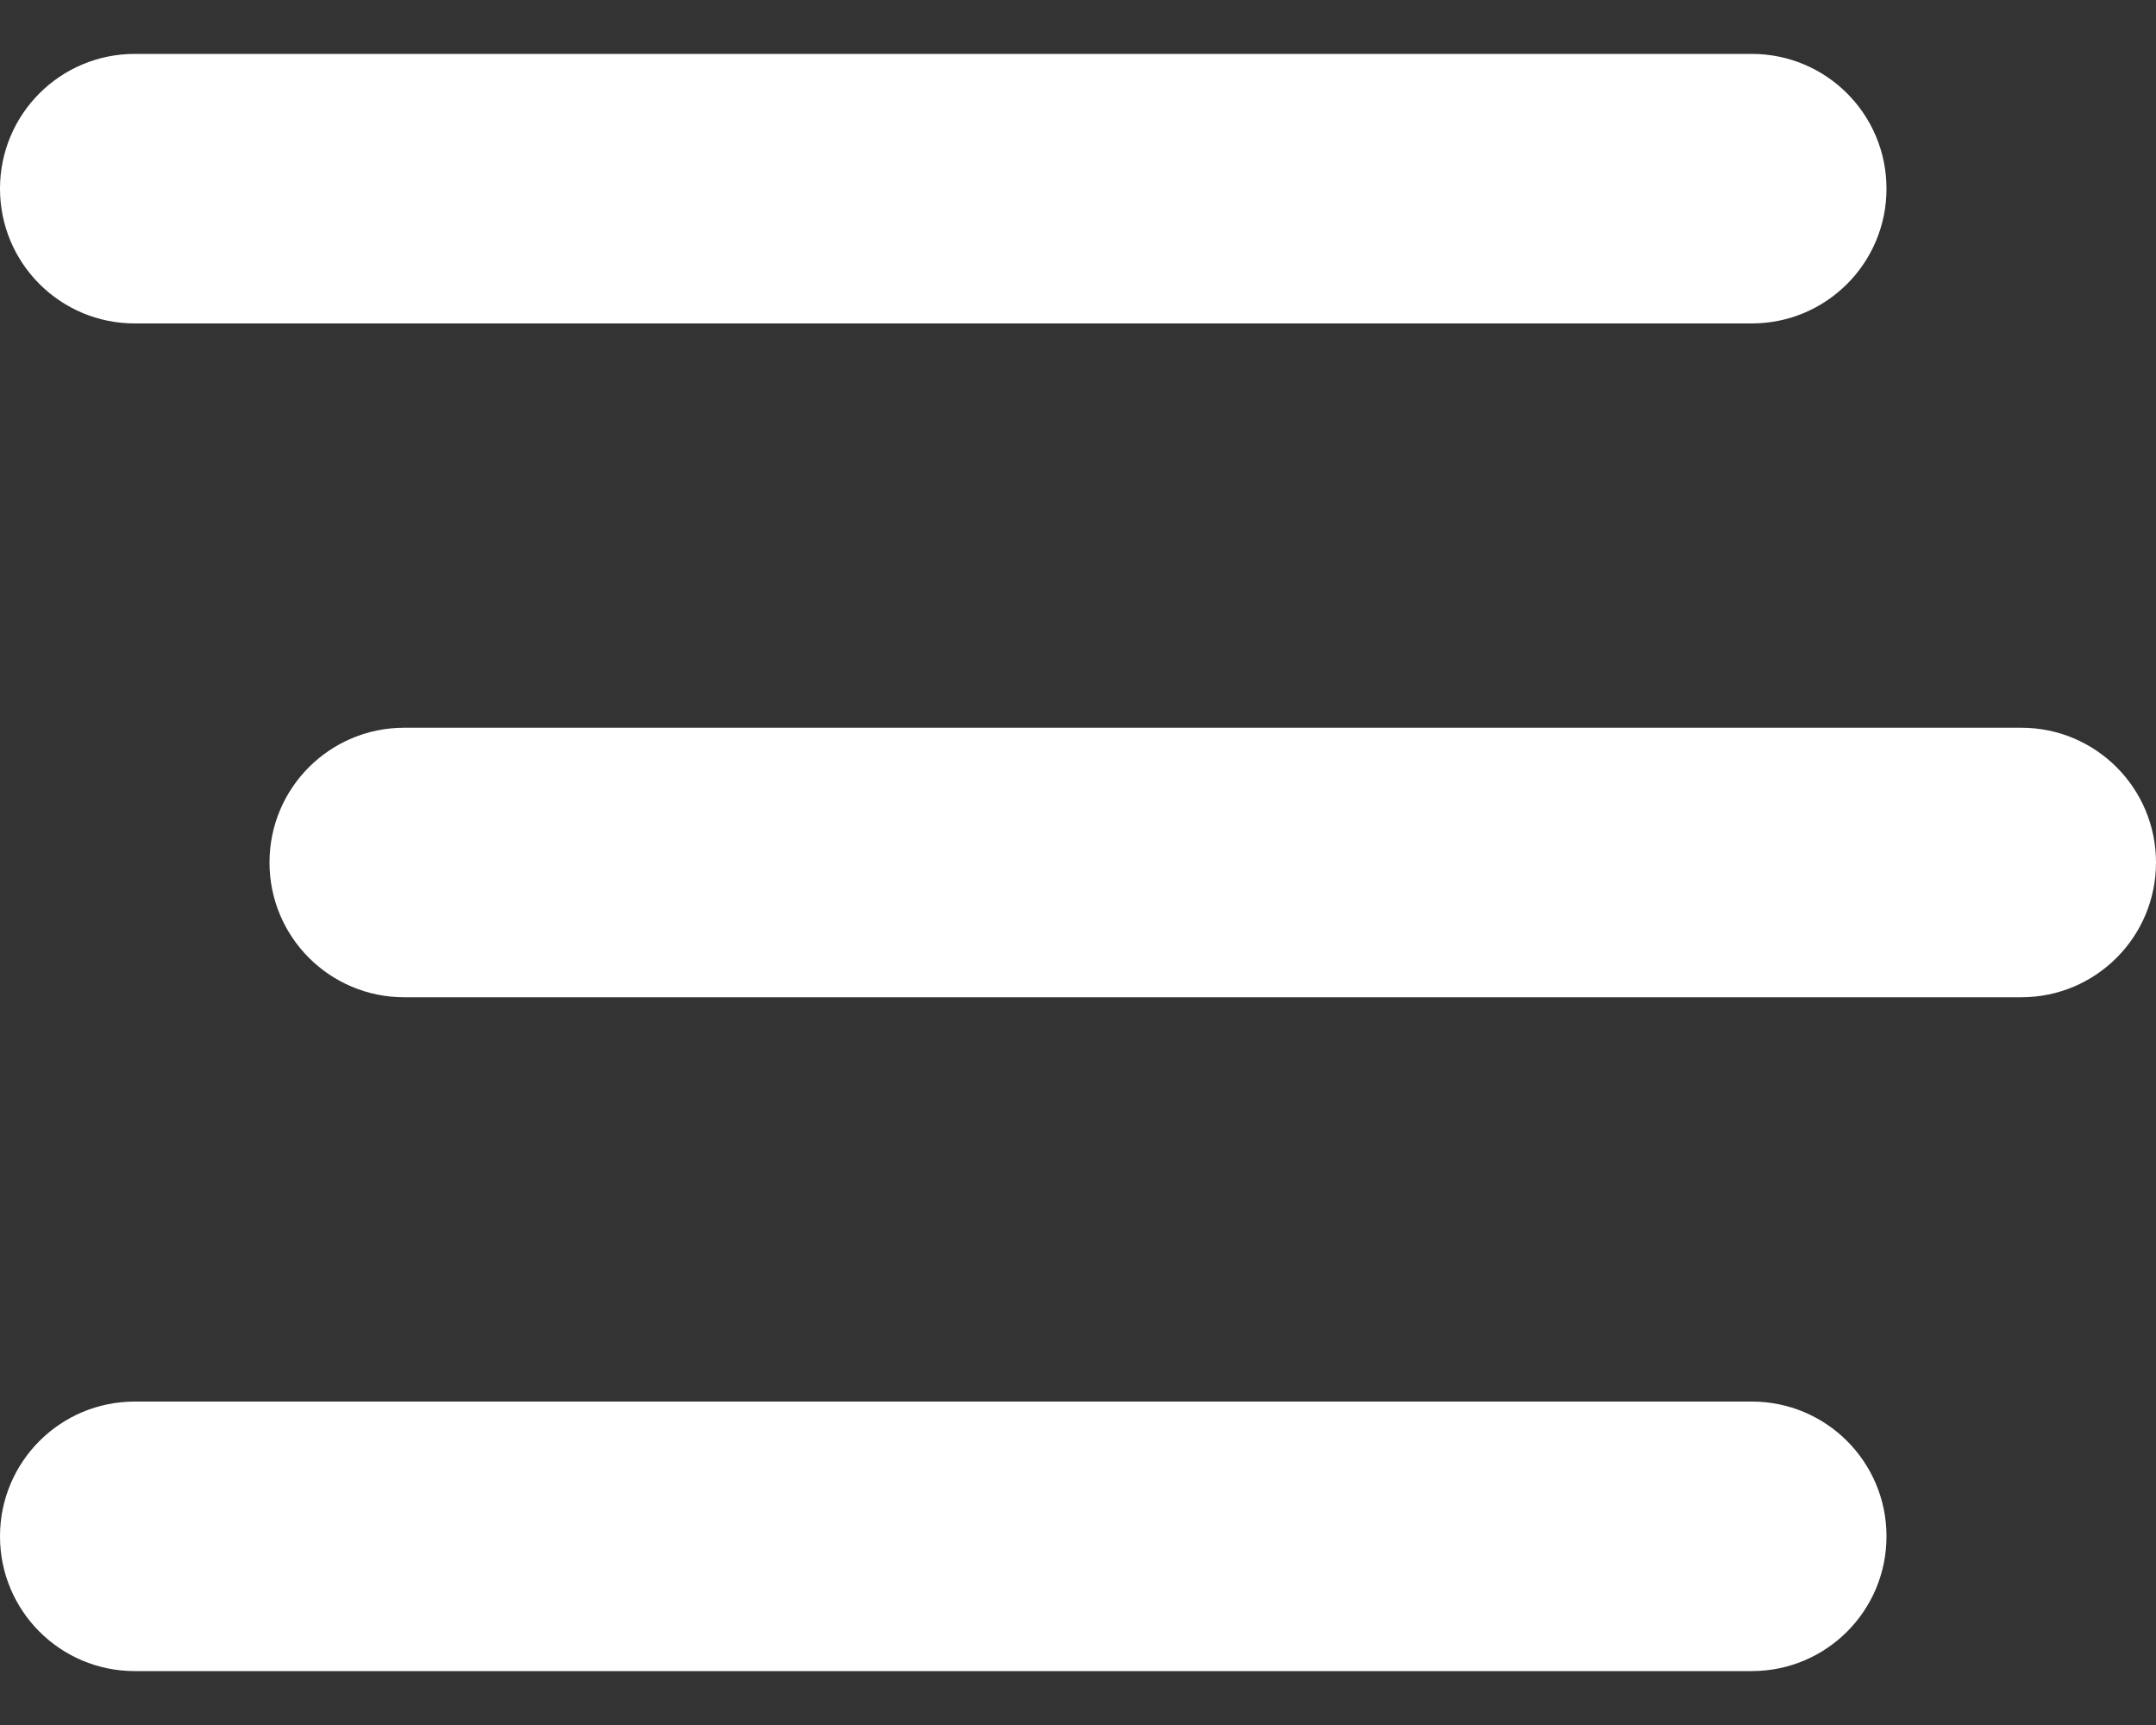 <svg width="20" height="16" viewBox="0 0 20 16" fill="none" xmlns="http://www.w3.org/2000/svg">
<rect x="0" y="0" width="20" height="16" fill="#333333" stroke="none"/>
<path d="M0 1.75C0 1.059 0.559 0.5 1.25 0.5H16.25C16.941 0.5 17.5 1.059 17.5 1.75C17.5 2.441 16.941 3 16.25 3H1.25C0.559 3 0 2.441 0 1.75ZM2.5 8C2.5 7.309 3.059 6.75 3.75 6.75H18.75C19.441 6.75 20 7.309 20 8C20 8.691 19.441 9.25 18.75 9.25H3.75C3.059 9.25 2.5 8.691 2.5 8ZM17.5 14.25C17.5 14.941 16.941 15.5 16.25 15.5H1.25C0.559 15.5 0 14.941 0 14.25C0 13.559 0.559 13 1.25 13H16.25C16.941 13 17.5 13.559 17.5 14.25Z" fill="white"/>
</svg>
